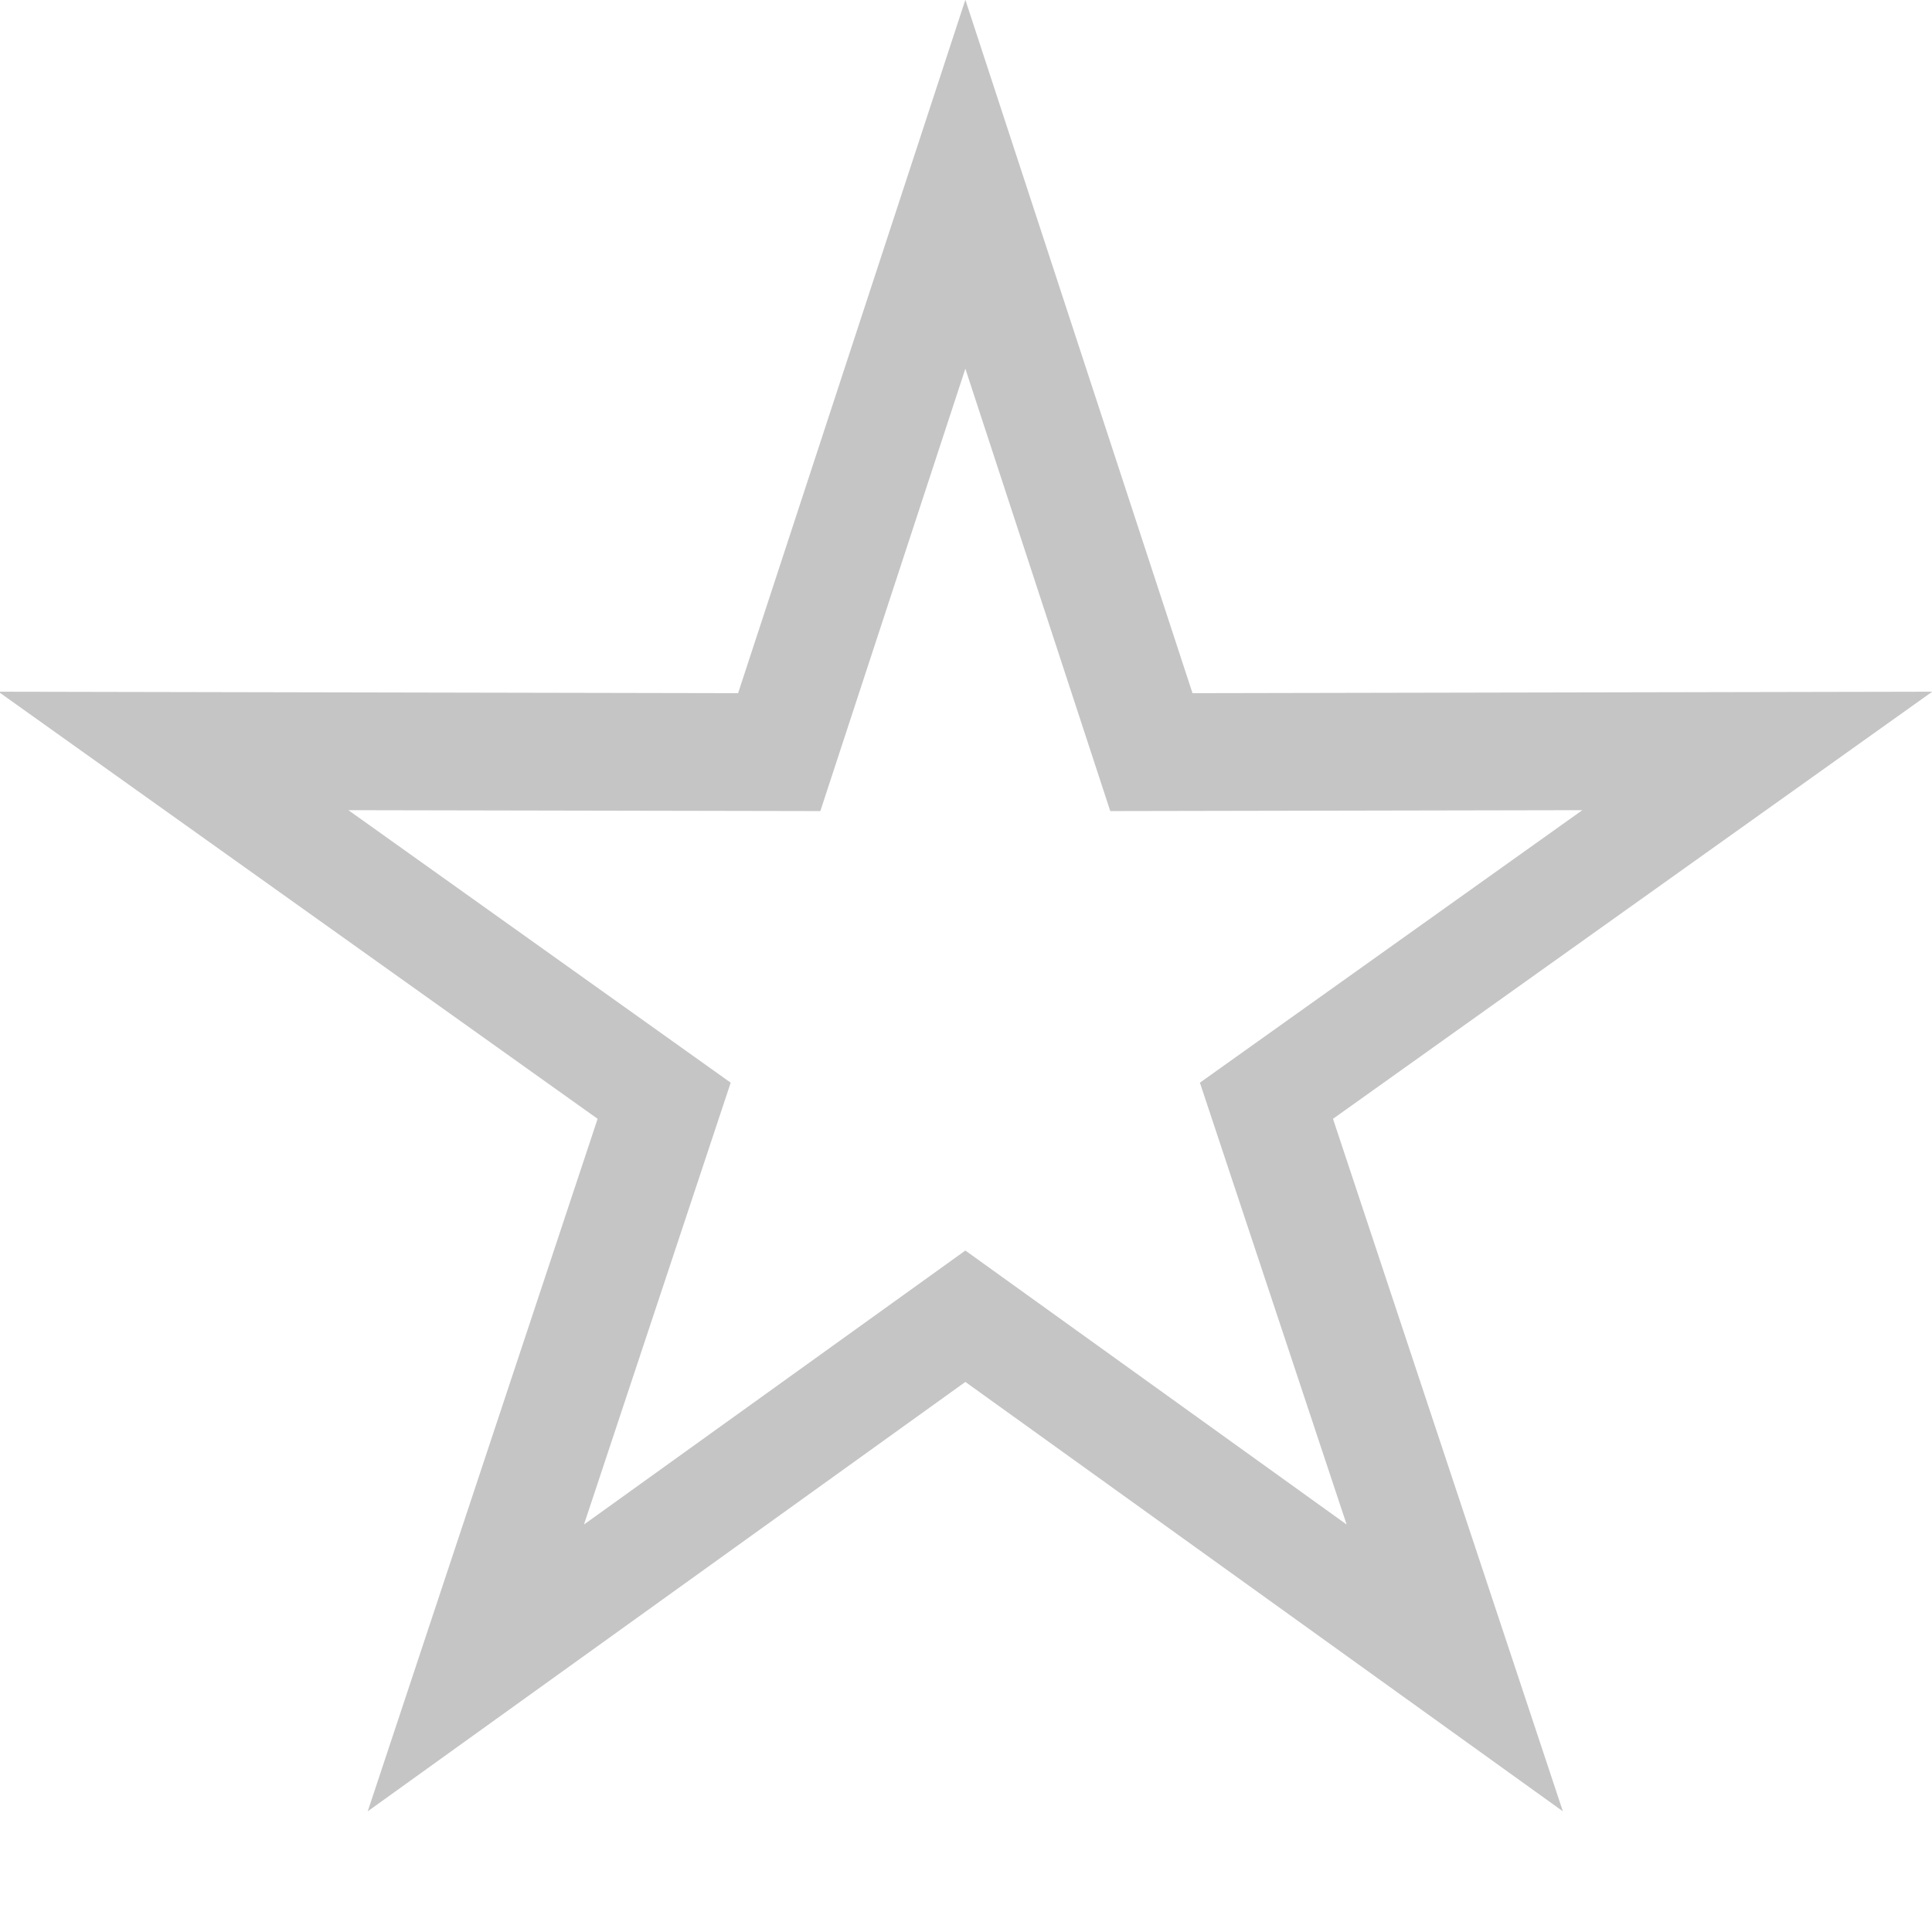 <?xml version="1.0" encoding="UTF-8" standalone="no"?><!DOCTYPE svg PUBLIC "-//W3C//DTD SVG 1.1//EN" "http://www.w3.org/Graphics/SVG/1.1/DTD/svg11.dtd"><svg width="16px" height="16px" viewBox="0 0 16 16" version="1.1" xmlns="http://www.w3.org/2000/svg" xmlns:xlink="http://www.w3.org/1999/xlink" xml:space="preserve" xmlns:serif="http://www.serif.com/" style="fill-rule:evenodd;clip-rule:evenodd;stroke-linejoin:round;stroke-miterlimit:2;"><g transform="matrix(0.942,0,0,0.938,-0.001,-0)"><path d="M8.488,-0.002L10.485,6.12L16.988,6.107L11.72,9.878L13.741,15.992L8.488,12.201L3.234,15.992L5.255,9.878L-0.013,6.107L6.49,6.12L8.488,-0.002ZM8.488,3.255L9.762,7.161L13.912,7.153L10.55,9.559L11.84,13.46L8.488,11.041L5.135,13.46L6.425,9.559L3.064,7.153L7.213,7.161L8.488,3.255Z" style="fill:rgb(197,197,197);"/></g></svg>